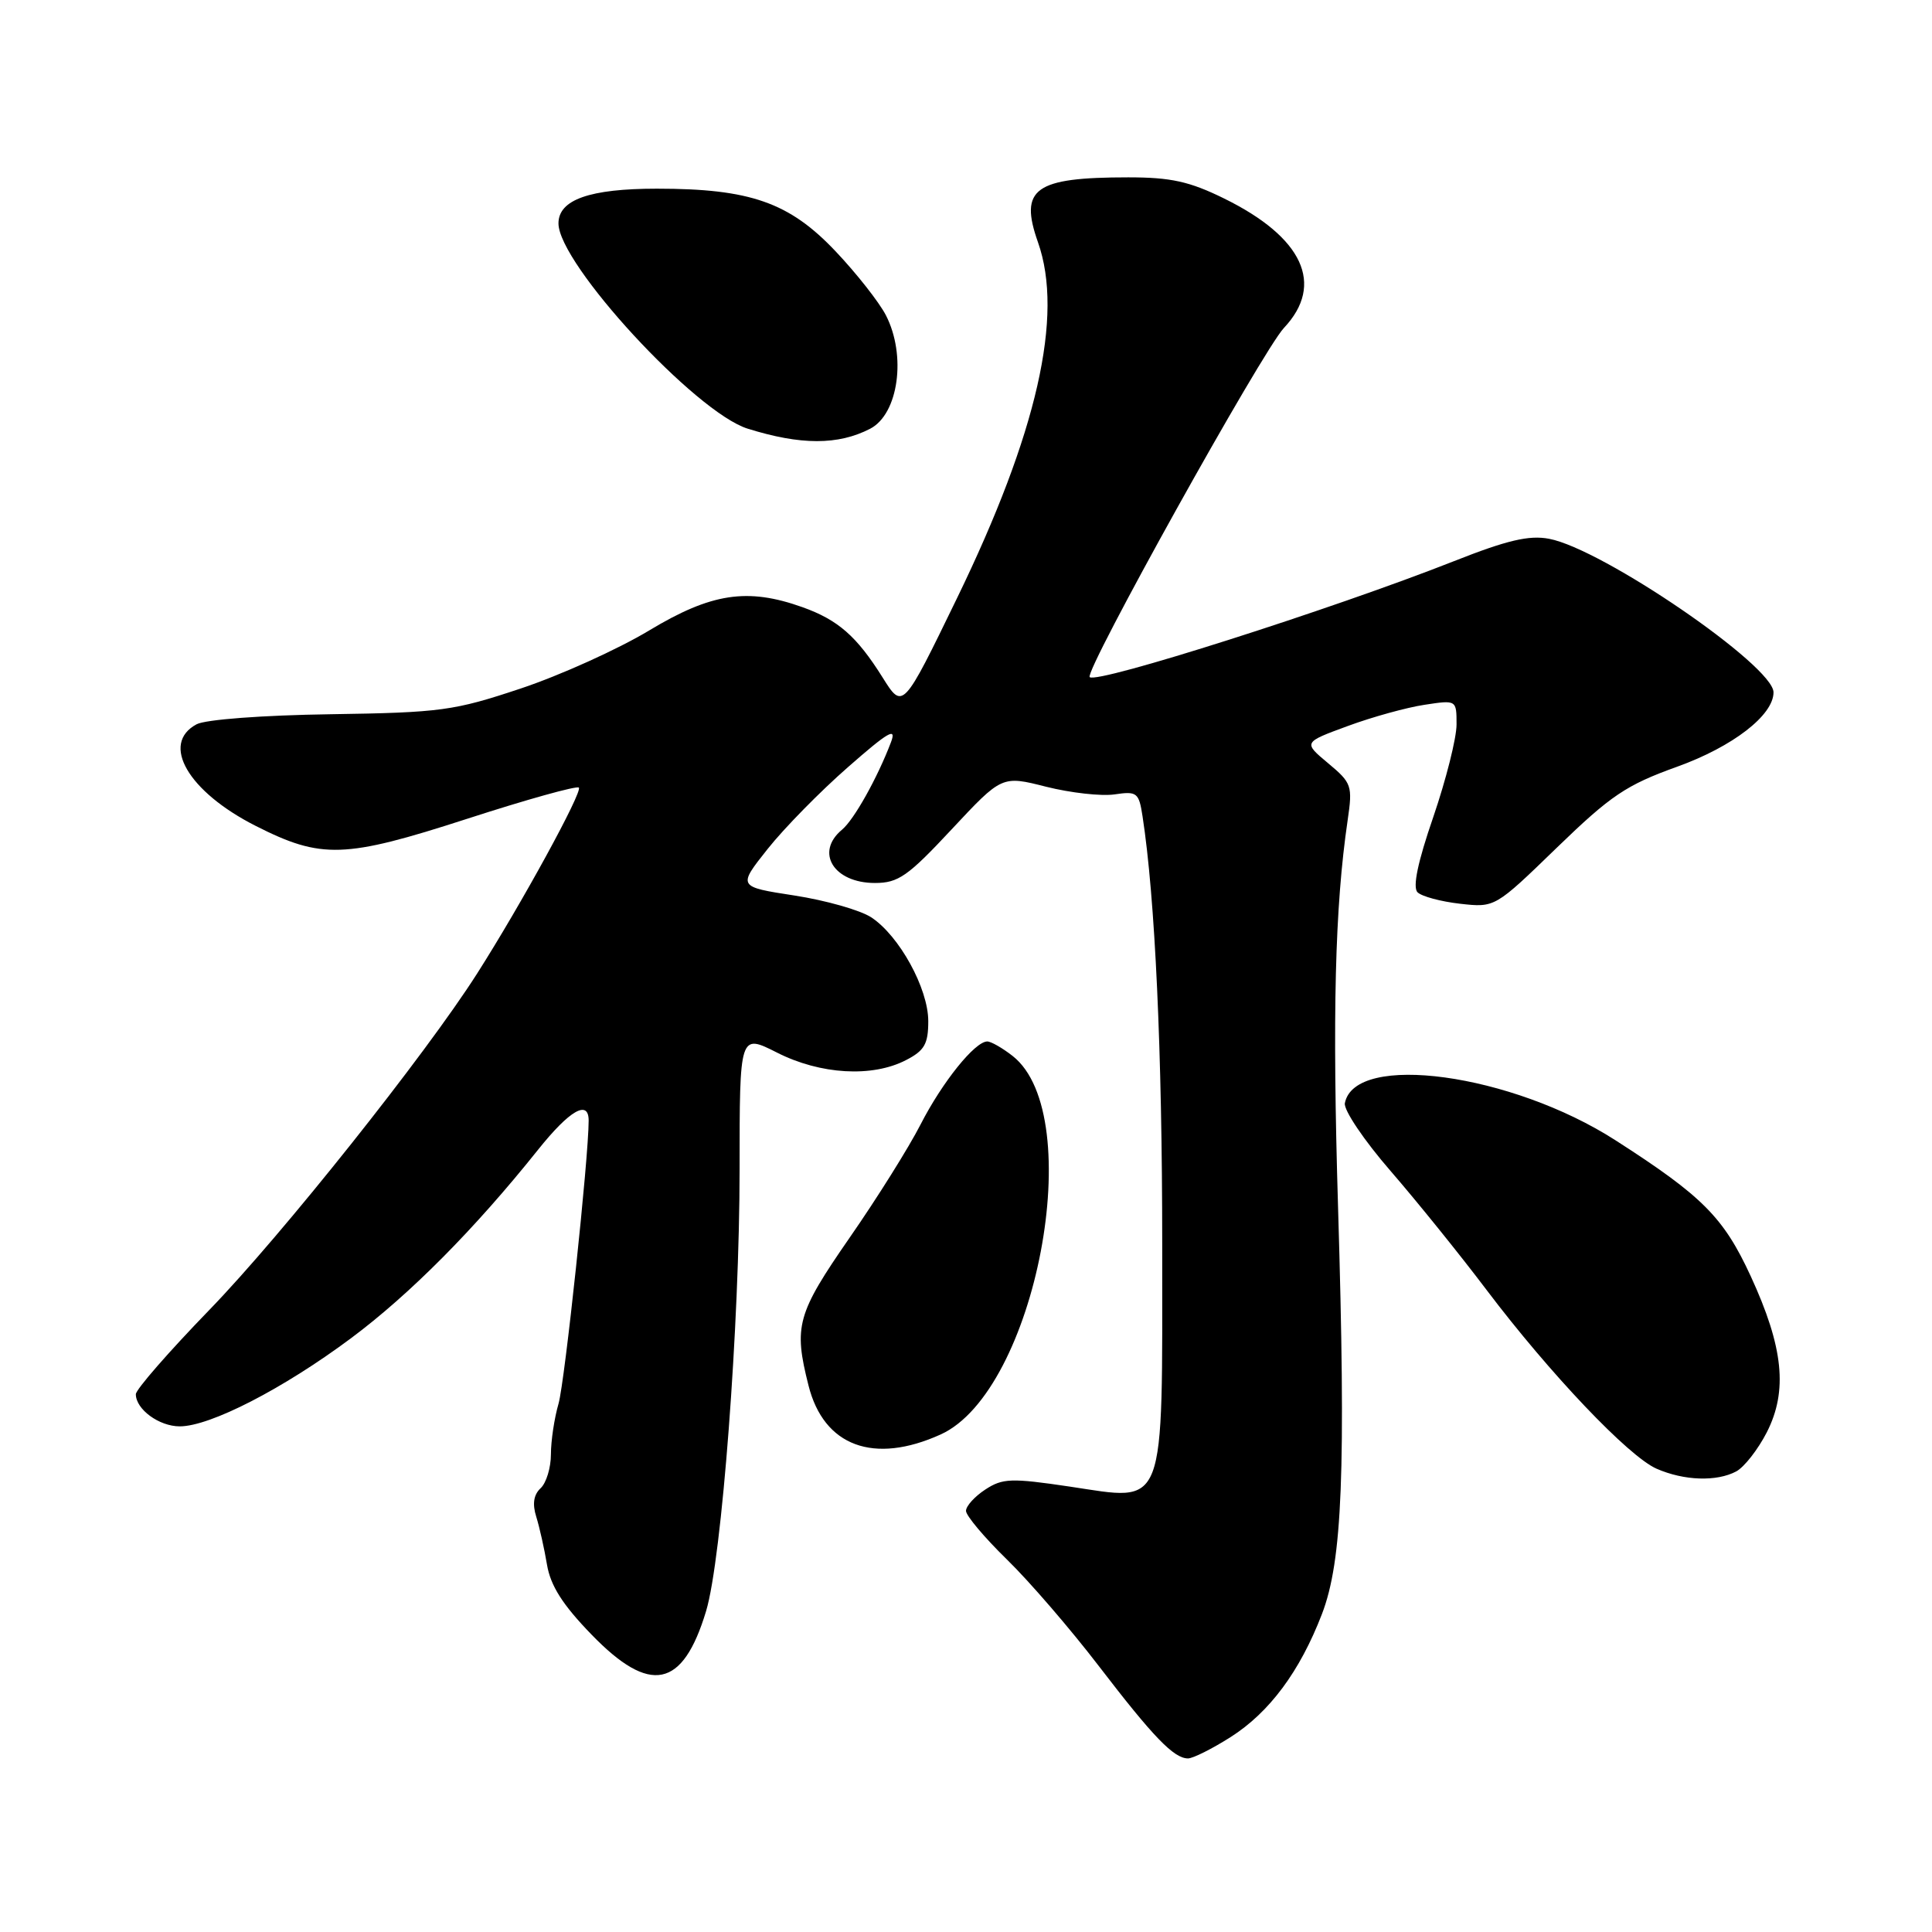 <?xml version="1.0" encoding="UTF-8" standalone="no"?>
<!DOCTYPE svg PUBLIC "-//W3C//DTD SVG 1.1//EN" "http://www.w3.org/Graphics/SVG/1.1/DTD/svg11.dtd" >
<svg xmlns="http://www.w3.org/2000/svg" xmlns:xlink="http://www.w3.org/1999/xlink" version="1.1" viewBox="0 0 256 256">
 <g >
 <path fill="currentColor"
d=" M 163.05 230.18 C 168.21 226.90 172.24 221.47 175.16 213.88 C 177.88 206.81 178.35 194.97 177.30 160.00 C 176.53 134.29 176.88 120.22 178.57 108.69 C 179.24 104.10 179.12 103.75 175.97 101.12 C 172.68 98.37 172.68 98.37 178.59 96.20 C 181.84 95.00 186.41 93.74 188.75 93.39 C 193.00 92.74 193.00 92.74 193.00 96.00 C 193.00 97.80 191.61 103.31 189.92 108.25 C 187.86 114.22 187.16 117.56 187.83 118.23 C 188.38 118.78 190.91 119.46 193.46 119.75 C 198.09 120.27 198.09 120.27 206.29 112.32 C 213.46 105.38 215.48 104.02 222.24 101.59 C 229.60 98.94 235.00 94.77 235.00 91.74 C 235.00 88.22 212.35 72.72 205.25 71.39 C 202.60 70.89 199.68 71.58 192.65 74.36 C 176.56 80.71 145.33 90.66 144.39 89.72 C 143.64 88.97 167.27 46.50 170.13 43.45 C 175.55 37.69 172.66 31.44 162.20 26.30 C 157.61 24.04 155.14 23.50 149.50 23.50 C 137.08 23.50 135.02 24.98 137.54 32.11 C 140.97 41.83 137.43 57.39 126.82 79.24 C 119.63 94.05 119.63 94.05 116.95 89.77 C 113.52 84.30 111.05 82.14 106.32 80.45 C 99.03 77.85 94.25 78.58 86.00 83.55 C 81.88 86.03 74.22 89.49 69.00 91.23 C 60.15 94.18 58.43 94.42 43.80 94.64 C 34.79 94.77 27.23 95.34 26.05 95.97 C 21.23 98.55 24.92 104.90 33.89 109.44 C 42.59 113.85 45.66 113.75 61.85 108.51 C 69.74 105.95 76.42 104.09 76.70 104.36 C 77.23 104.90 69.09 119.79 63.22 129.00 C 56.34 139.80 37.34 163.67 27.75 173.56 C 22.39 179.09 18.00 184.12 18.00 184.74 C 18.00 186.74 21.08 189.00 23.82 189.00 C 27.84 189.00 37.52 184.02 46.50 177.33 C 54.32 171.50 62.88 162.88 71.30 152.34 C 75.48 147.11 78.00 145.66 78.00 148.48 C 78.00 153.43 74.84 183.09 74.01 185.99 C 73.45 187.91 73.00 190.93 73.00 192.70 C 73.00 194.47 72.39 196.50 71.63 197.20 C 70.71 198.06 70.52 199.28 71.06 200.99 C 71.49 202.37 72.13 205.23 72.48 207.33 C 72.95 210.12 74.55 212.64 78.37 216.58 C 86.14 224.61 90.47 223.73 93.56 213.48 C 95.65 206.54 98.00 175.51 98.00 154.92 C 98.00 136.97 98.00 136.97 102.97 139.48 C 108.71 142.39 115.57 142.79 120.05 140.47 C 122.50 139.21 123.00 138.33 123.00 135.31 C 123.00 130.98 119.16 123.99 115.44 121.55 C 113.99 120.60 109.41 119.30 105.27 118.66 C 97.74 117.50 97.74 117.50 101.71 112.50 C 103.89 109.75 108.68 104.87 112.35 101.66 C 117.74 96.93 118.84 96.30 118.05 98.37 C 116.25 103.10 113.16 108.62 111.57 109.94 C 107.96 112.94 110.47 117.00 115.93 117.00 C 119.03 117.00 120.30 116.11 126.11 109.88 C 132.76 102.76 132.76 102.76 138.63 104.25 C 141.86 105.06 145.93 105.52 147.69 105.26 C 150.65 104.82 150.91 105.02 151.39 108.15 C 153.06 118.96 154.00 139.34 154.00 164.80 C 154.00 200.62 154.65 198.90 141.74 196.98 C 133.99 195.83 132.85 195.87 130.56 197.37 C 129.15 198.29 128.00 199.56 128.00 200.20 C 128.00 200.83 130.43 203.72 133.41 206.63 C 136.39 209.53 141.85 215.87 145.56 220.71 C 152.82 230.18 155.54 233.00 157.42 233.00 C 158.07 233.00 160.61 231.73 163.05 230.18 Z  M 230.06 194.97 C 231.12 194.40 232.94 192.07 234.11 189.79 C 236.91 184.29 236.32 178.52 231.98 169.10 C 228.38 161.30 225.61 158.51 214.07 151.10 C 200.29 142.24 179.51 139.39 178.20 146.18 C 178.03 147.08 180.75 151.12 184.25 155.15 C 187.75 159.19 193.47 166.28 196.96 170.90 C 205.40 182.06 215.79 192.98 219.50 194.61 C 223.15 196.21 227.47 196.35 230.06 194.97 Z  M 124.65 190.07 C 137.27 184.34 144.21 147.82 134.19 139.93 C 132.84 138.87 131.32 138.00 130.82 138.00 C 129.18 138.00 124.85 143.39 121.98 149.00 C 120.43 152.03 116.21 158.78 112.58 164.00 C 105.60 174.08 105.14 175.71 107.13 183.58 C 109.15 191.64 115.79 194.09 124.65 190.07 Z  M 115.30 56.81 C 119.06 54.86 120.13 47.09 117.38 41.76 C 116.48 40.03 113.49 36.22 110.72 33.30 C 104.59 26.82 99.40 25.00 87.04 25.00 C 78.13 25.00 74.00 26.46 74.00 29.60 C 74.00 34.94 92.16 54.64 99.07 56.80 C 106.11 59.00 111.06 59.00 115.30 56.81 Z "/>
</g>
</svg>